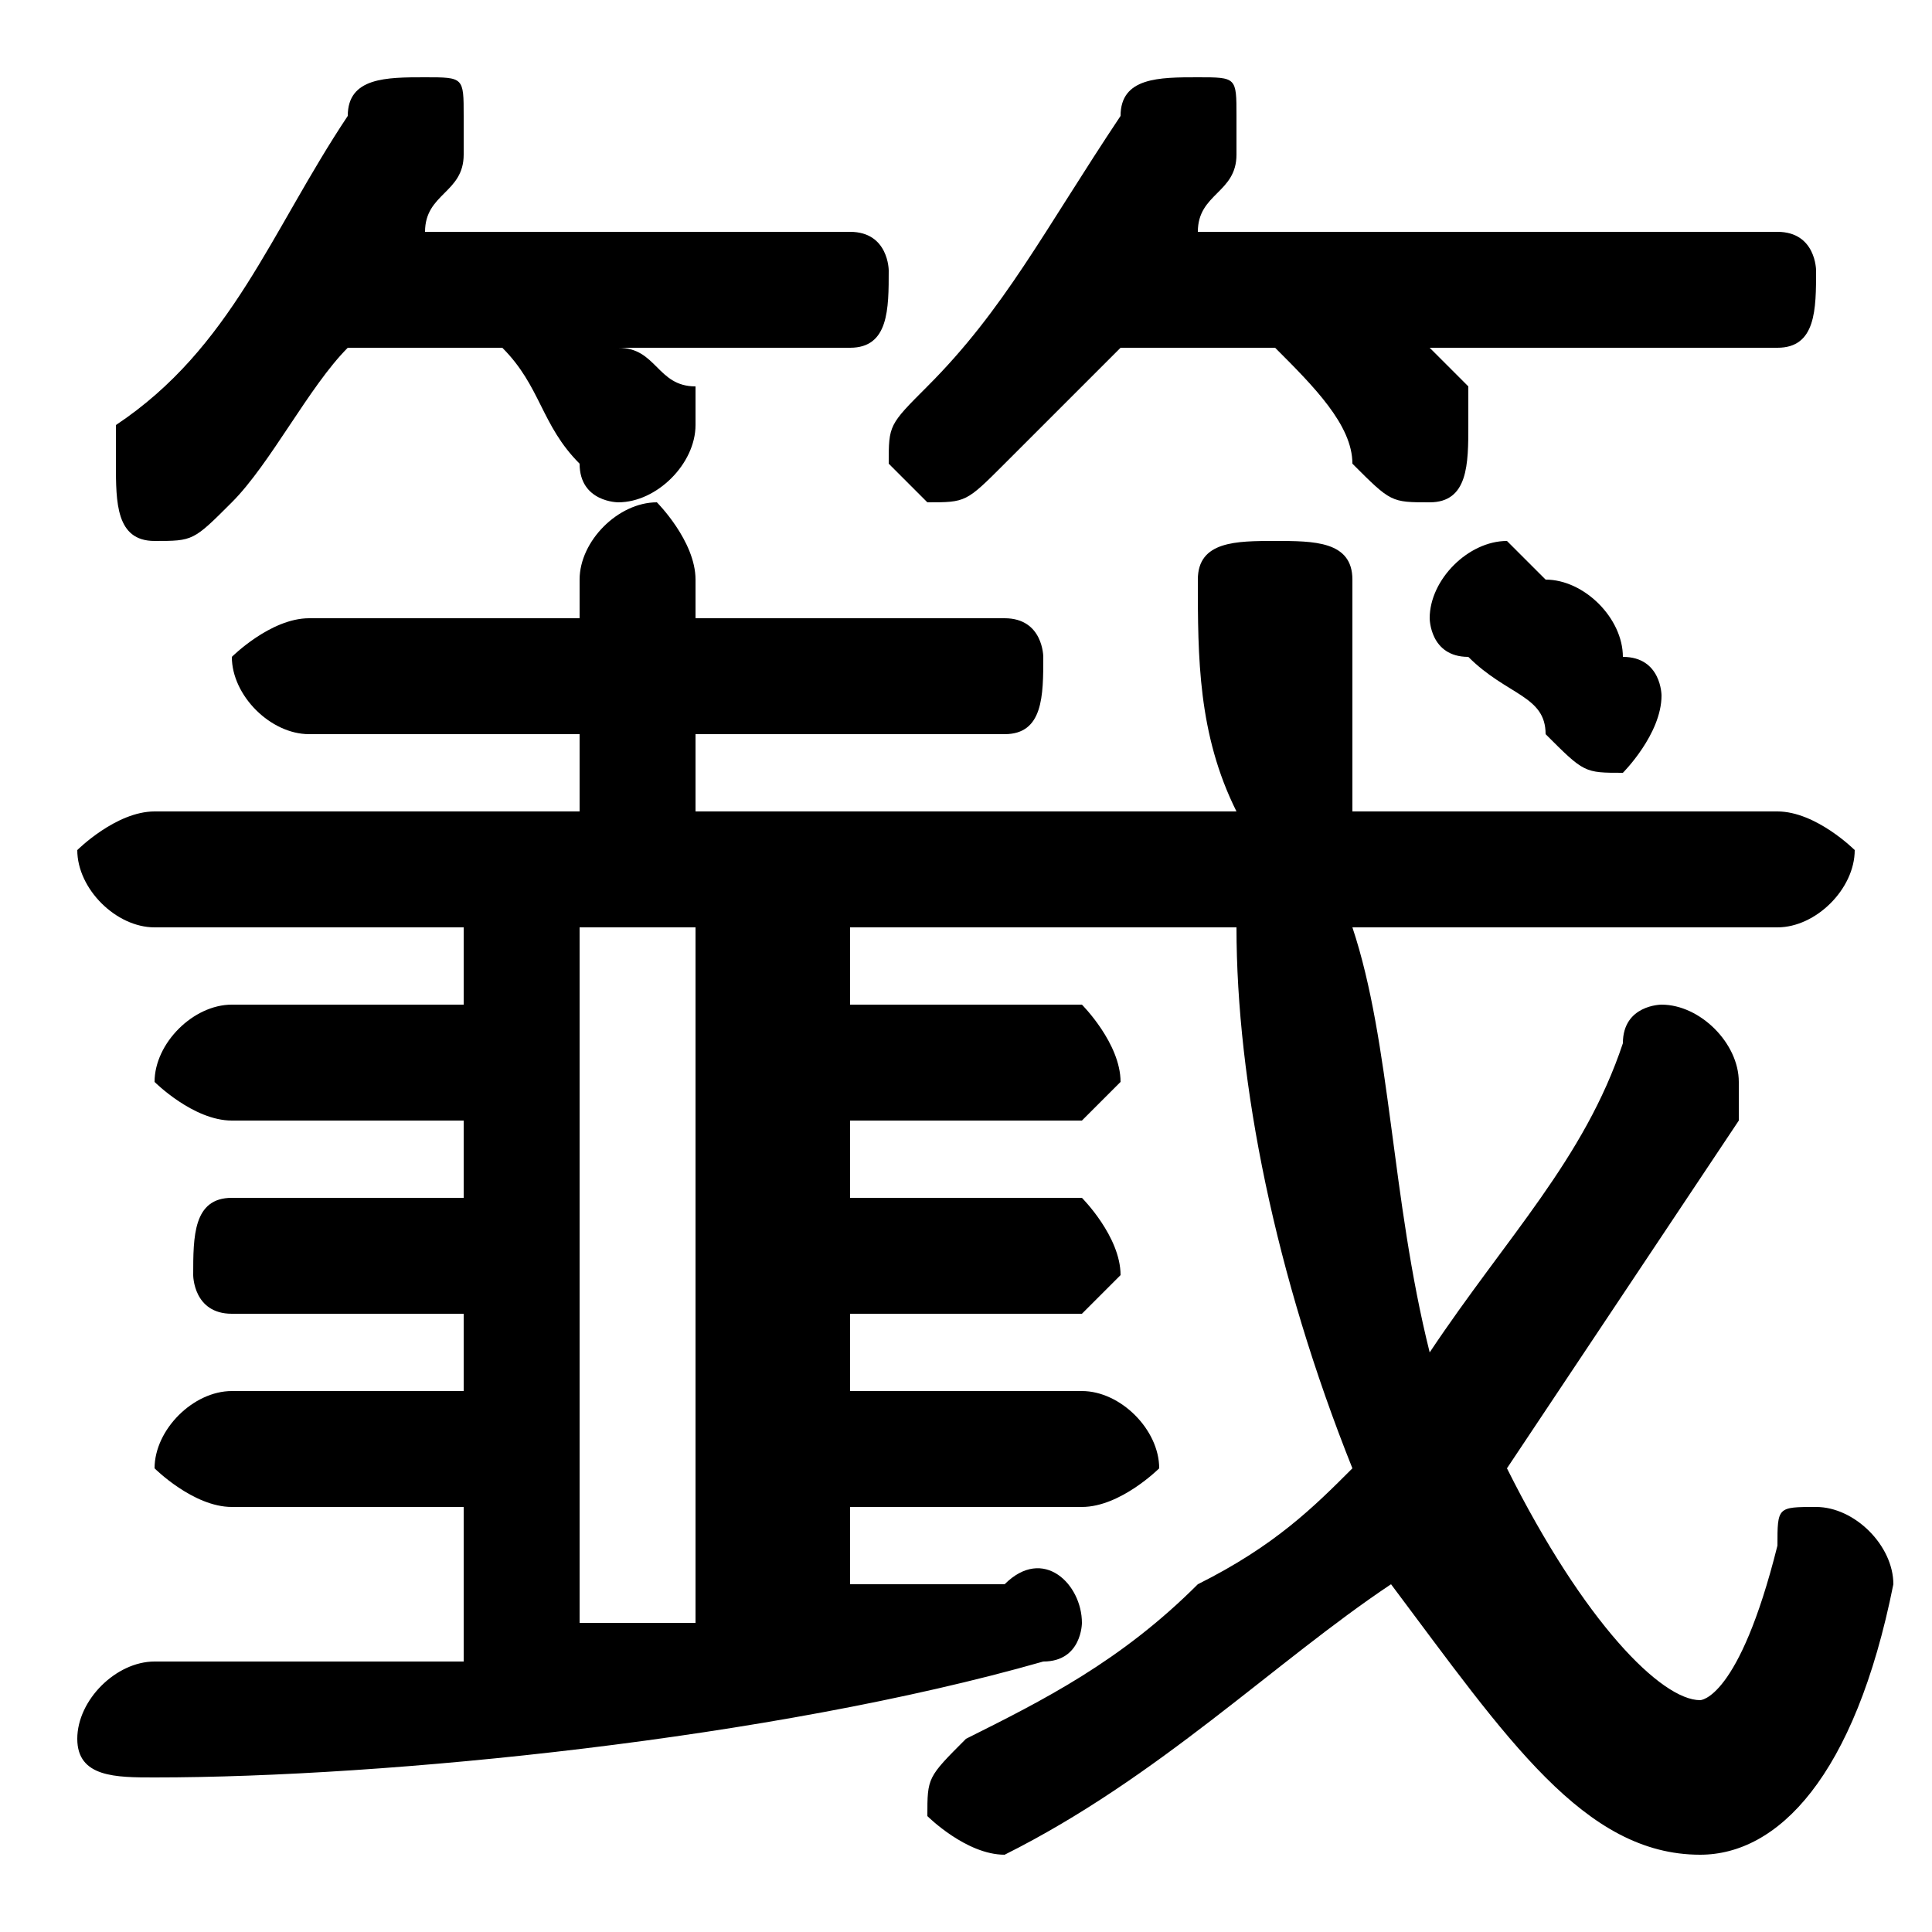 <svg xmlns="http://www.w3.org/2000/svg" viewBox="0 -44.0 50.0 50.0">
    <rect x="0" y="-44.0" width="50.0" height="50.0" fill="#808080" stroke="none"/>
    <g transform="scale(1, -1)">
        <!-- ボディの枠 -->
        <rect x="0" y="-6.0" width="50.0" height="50.0"
            stroke="white" fill="white"/>
        <!-- グリフ座標系の原点 -->
        <circle cx="0" cy="0" r="5" fill="white"/>
        <!-- グリフのアウトライン -->
        <g style="fill:black;stroke:#000000;stroke-width:0;stroke-linecap:round;stroke-linejoin:round;">
        <path d="M 13.0 35.0 C 14.0 34.0 14.0 33.0 15.0 32.0 C 15.0 31.0 16.0 31.0 16.0 31.0 C 17.0 31.0 18.0 32.0 18.0 33.0 C 18.0 33.0 18.0 33.0 18.0 34.0 C 17.0 34.0 17.0 35.0 16.0 35.0 L 22.0 35.0 C 23.0 35.0 23.0 36.0 23.0 37.0 C 23.0 37.0 23.0 38.0 22.0 38.0 L 11.0 38.0 C 11.0 39.0 12.0 39.0 12.0 40.0 C 12.0 40.0 12.0 41.0 12.0 41.0 C 12.0 42.0 12.0 42.0 11.0 42.0 C 10.0 42.0 9.0 42.0 9.0 41.0 C 7.0 38.0 6.0 35.0 3.0 33.0 C 3.0 33.0 3.0 32.0 3.0 32.0 C 3.0 31.0 3.0 30.0 4.0 30.0 C 5.0 30.0 5.0 30.0 6.0 31.0 C 7.0 32.0 8.0 34.0 9.0 35.0 Z M 22.0 20.0 L 32.0 20.0 C 32.0 16.0 33.0 11.0 35.0 6.0 C 34.0 5.0 33.0 4.0 31.0 3.0 C 29.0 1.0 27.0 0.0 25.0 -1.0 C 24.0 -2.0 24.0 -2.0 24.0 -3.0 C 24.0 -3.0 25.0 -4.0 26.0 -4.0 C 26.0 -4.0 26.0 -4.0 26.0 -4.0 C 30.0 -2.0 33.0 1.0 36.0 3.0 C 39.0 -1.0 41.0 -4.0 44.0 -4.0 C 46.0 -4.0 48.0 -2.0 49.0 3.0 C 49.0 4.0 48.0 5.0 47.0 5.0 C 46.0 5.0 46.0 5.0 46.0 4.0 C 45.0 0.0 44.0 -0.0 44.0 -0.0 C 43.0 -0.0 41.0 2.0 39.0 6.0 L 39.0 6.0 C 41.0 9.0 43.0 12.0 45.0 15.0 C 45.0 16.0 45.0 16.0 45.0 16.0 C 45.0 17.0 44.0 18.0 43.0 18.0 C 43.0 18.0 42.0 18.0 42.0 17.0 C 41.0 14.0 39.0 12.0 37.0 9.0 C 36.0 13.0 36.0 17.0 35.0 20.0 L 46.0 20.0 C 47.0 20.0 48.0 21.0 48.0 22.0 C 48.0 22.0 47.0 23.0 46.0 23.0 L 35.0 23.0 C 35.0 25.0 35.0 27.0 35.0 29.0 C 35.0 30.0 34.0 30.0 33.0 30.0 C 32.0 30.0 31.0 30.0 31.0 29.0 C 31.0 27.0 31.0 25.0 32.0 23.0 L 18.0 23.0 L 18.0 25.0 L 26.0 25.0 C 27.0 25.0 27.0 26.0 27.0 27.0 C 27.0 27.0 27.0 28.0 26.0 28.0 L 18.0 28.0 L 18.0 29.0 C 18.0 30.0 17.0 31.0 17.0 31.0 C 16.0 31.0 15.0 30.0 15.0 29.0 L 15.0 28.0 L 8.0 28.0 C 7.0 28.0 6.0 27.0 6.0 27.0 C 6.0 26.0 7.0 25.0 8.0 25.0 L 15.0 25.0 L 15.0 23.0 L 4.0 23.0 C 3.0 23.0 2.0 22.0 2.0 22.0 C 2.0 21.0 3.0 20.0 4.0 20.0 L 12.0 20.0 L 12.0 18.0 L 6.0 18.0 C 5.0 18.0 4.0 17.0 4.0 16.0 C 4.0 16.0 5.0 15.0 6.0 15.0 L 12.0 15.0 L 12.0 13.0 L 6.0 13.0 C 5.0 13.0 5.0 12.0 5.0 11.0 C 5.0 11.0 5.0 10.0 6.0 10.0 L 12.0 10.0 L 12.0 8.0 L 6.0 8.0 C 5.0 8.0 4.0 7.0 4.0 6.0 C 4.0 6.0 5.0 5.0 6.0 5.0 L 12.0 5.0 L 12.0 1.0 C 9.0 1.0 6.0 1.0 4.0 1.0 C 3.0 1.0 2.0 0.0 2.0 -1.0 C 2.0 -2.0 3.0 -2.0 4.0 -2.0 C 10.0 -2.0 20.0 -1.0 27.0 1.0 C 28.0 1.0 28.0 2.0 28.0 2.0 C 28.0 3.0 27.0 4.0 26.0 3.0 C 25.0 3.0 23.0 3.0 22.0 3.0 L 22.0 5.0 L 28.0 5.0 C 29.0 5.0 30.0 6.0 30.0 6.0 C 30.0 7.0 29.0 8.0 28.0 8.0 L 22.0 8.0 L 22.0 10.0 L 28.0 10.0 C 28.0 10.0 29.0 11.0 29.0 11.0 C 29.0 12.0 28.0 13.0 28.0 13.0 L 22.0 13.0 L 22.0 15.0 L 28.0 15.0 C 28.0 15.0 29.0 16.0 29.0 16.0 C 29.0 17.0 28.0 18.0 28.0 18.0 L 22.0 18.0 Z M 18.0 20.0 L 18.0 2.0 C 17.0 2.0 16.0 2.0 15.0 2.0 L 15.0 20.0 Z M 33.0 35.0 C 34.0 34.0 35.0 33.0 35.0 32.0 C 36.0 31.0 36.0 31.0 37.0 31.0 C 38.0 31.0 38.0 32.0 38.0 33.0 C 38.0 33.0 38.0 33.0 38.0 34.0 C 38.0 34.0 37.0 35.0 37.0 35.0 L 46.0 35.0 C 47.0 35.0 47.0 36.0 47.0 37.0 C 47.0 37.0 47.0 38.0 46.0 38.0 L 31.0 38.0 C 31.0 39.0 32.0 39.0 32.0 40.0 C 32.0 40.0 32.0 41.0 32.0 41.0 C 32.0 42.0 32.0 42.0 31.0 42.0 C 30.0 42.0 29.0 42.0 29.0 41.0 C 27.0 38.0 26.0 36.0 24.0 34.0 C 23.0 33.0 23.0 33.0 23.0 32.0 C 23.0 32.0 24.0 31.0 24.0 31.0 C 25.0 31.0 25.0 31.0 26.0 32.0 C 27.0 33.0 28.0 34.0 29.0 35.0 Z M 40.0 29.0 C 39.0 30.0 39.0 30.0 39.0 30.0 C 38.0 30.0 37.0 29.0 37.0 28.0 C 37.0 28.0 37.0 27.0 38.0 27.0 C 39.0 26.0 40.0 26.0 40.0 25.0 C 41.0 24.0 41.0 24.0 42.0 24.0 C 42.0 24.0 43.0 25.0 43.0 26.0 C 43.0 26.0 43.0 27.0 42.0 27.0 C 42.0 28.0 41.0 29.0 40.0 29.0 Z"/>
    </g>
    </g>
</svg>
